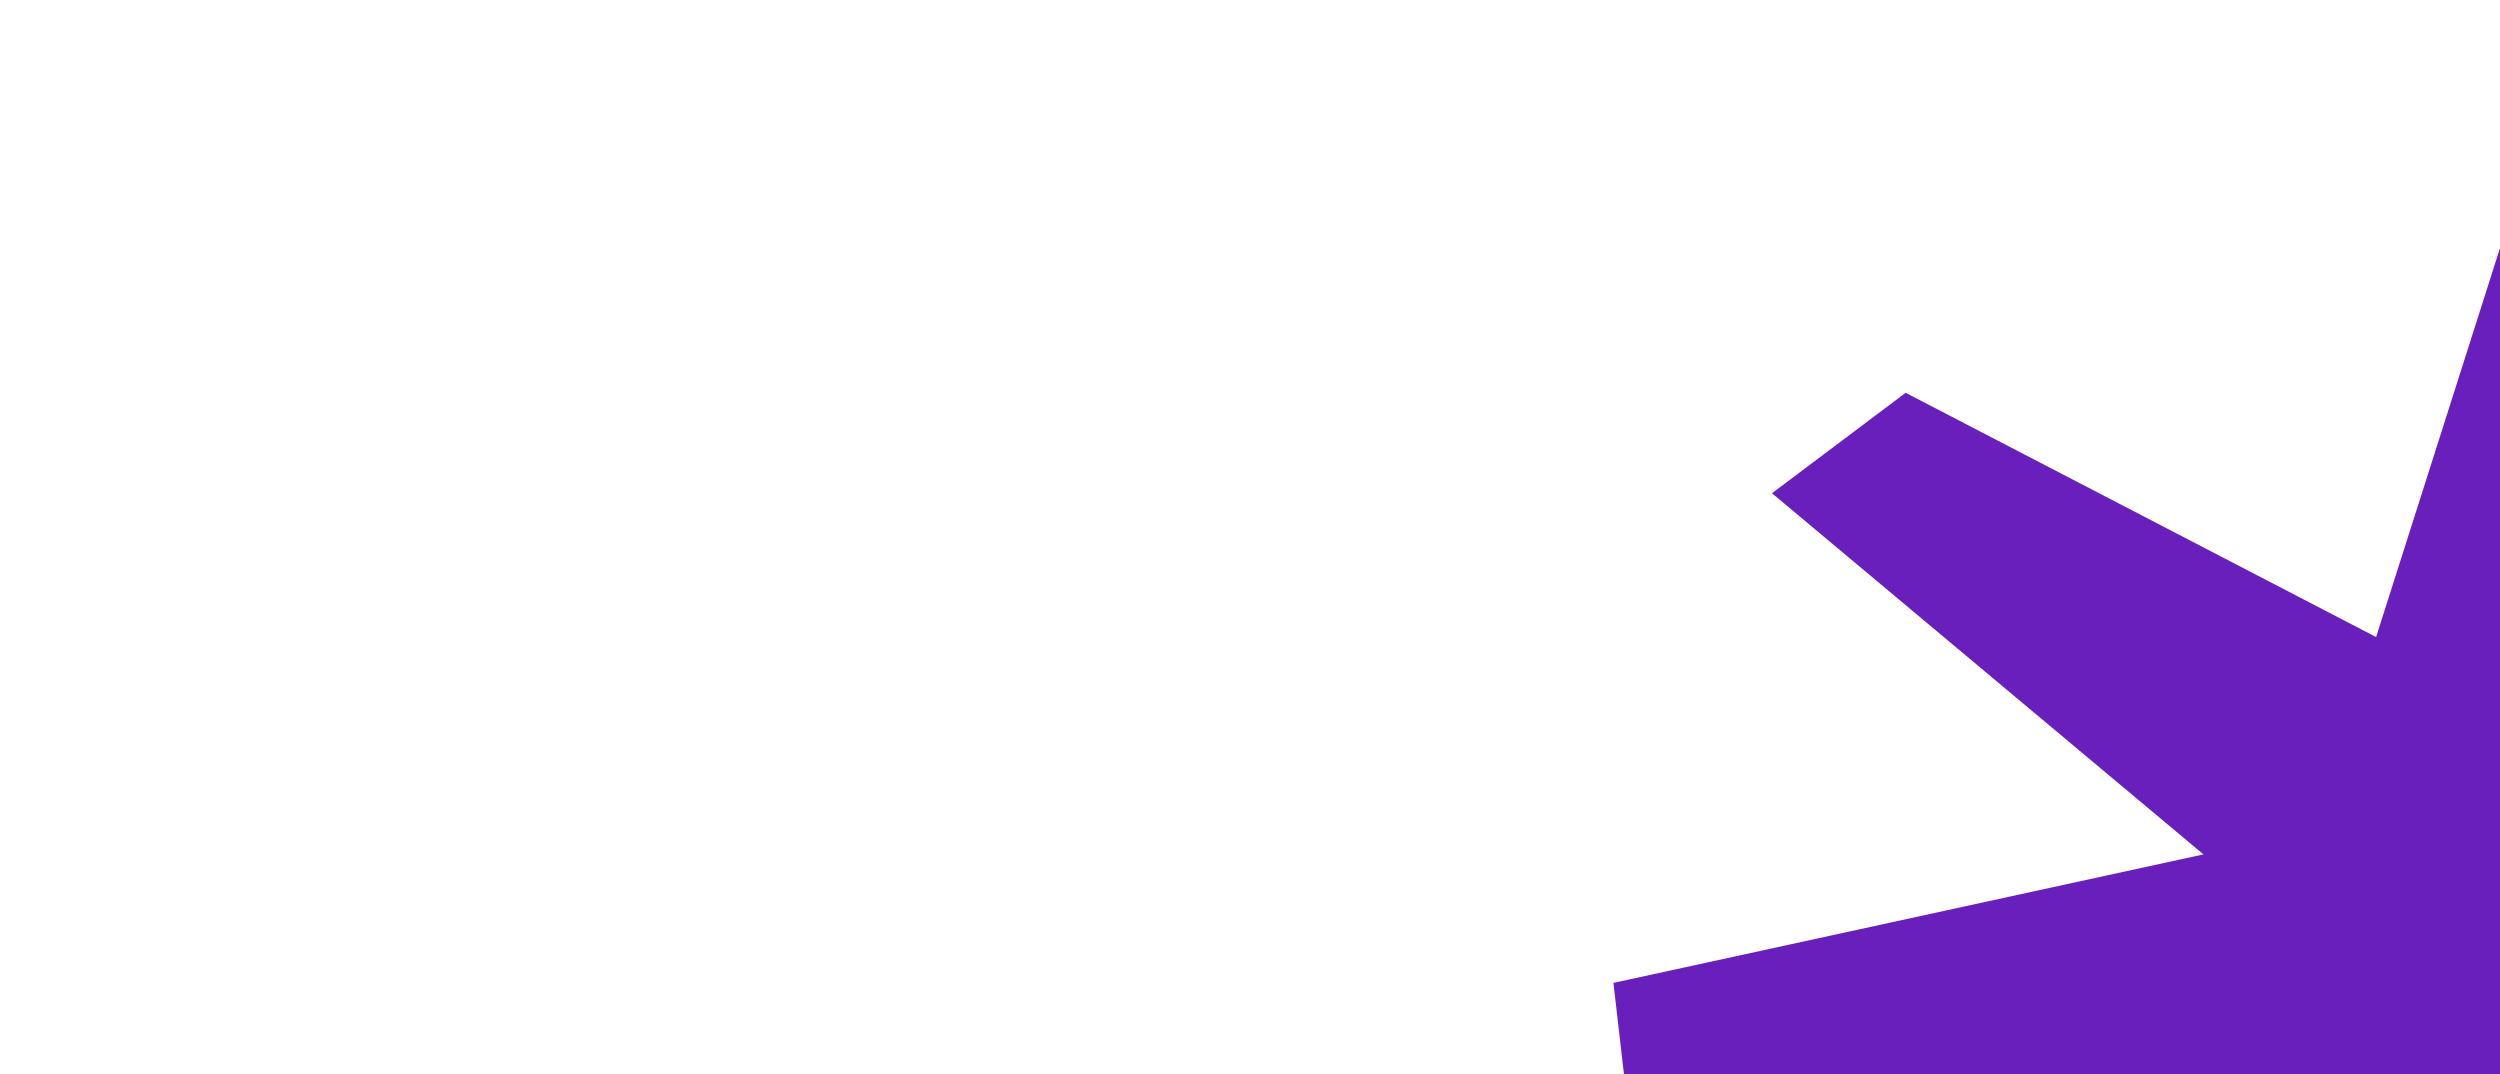<svg width="384" height="165" viewBox="0 0 384 165" fill="none" xmlns="http://www.w3.org/2000/svg">
<g clip-path="url(#clip0_4455_7681)">
<path d="M382.702 235.48L352.635 303.746L335.58 294.783L304.938 216.979L249.775 167.889L247.822 150.974L338.449 131.234L272.176 75.76L292.71 60.335L364.969 97.852L396.466 -1.034L414.866 3.028L430.372 94.316L509.375 27.693L534.13 30.829L497.418 113.259L587.28 173.476L584.102 191.634L521.978 216.957L567.14 286.366L556.789 303.297L469.535 266.009L450.228 318.095L424.594 322.837L382.702 235.48Z" fill="#691FBB"/>
</g>
<defs>
<clipPath id="clip0_4455_7681">
<rect width="384" height="165" fill="white"/>
</clipPath>
</defs>
</svg>
